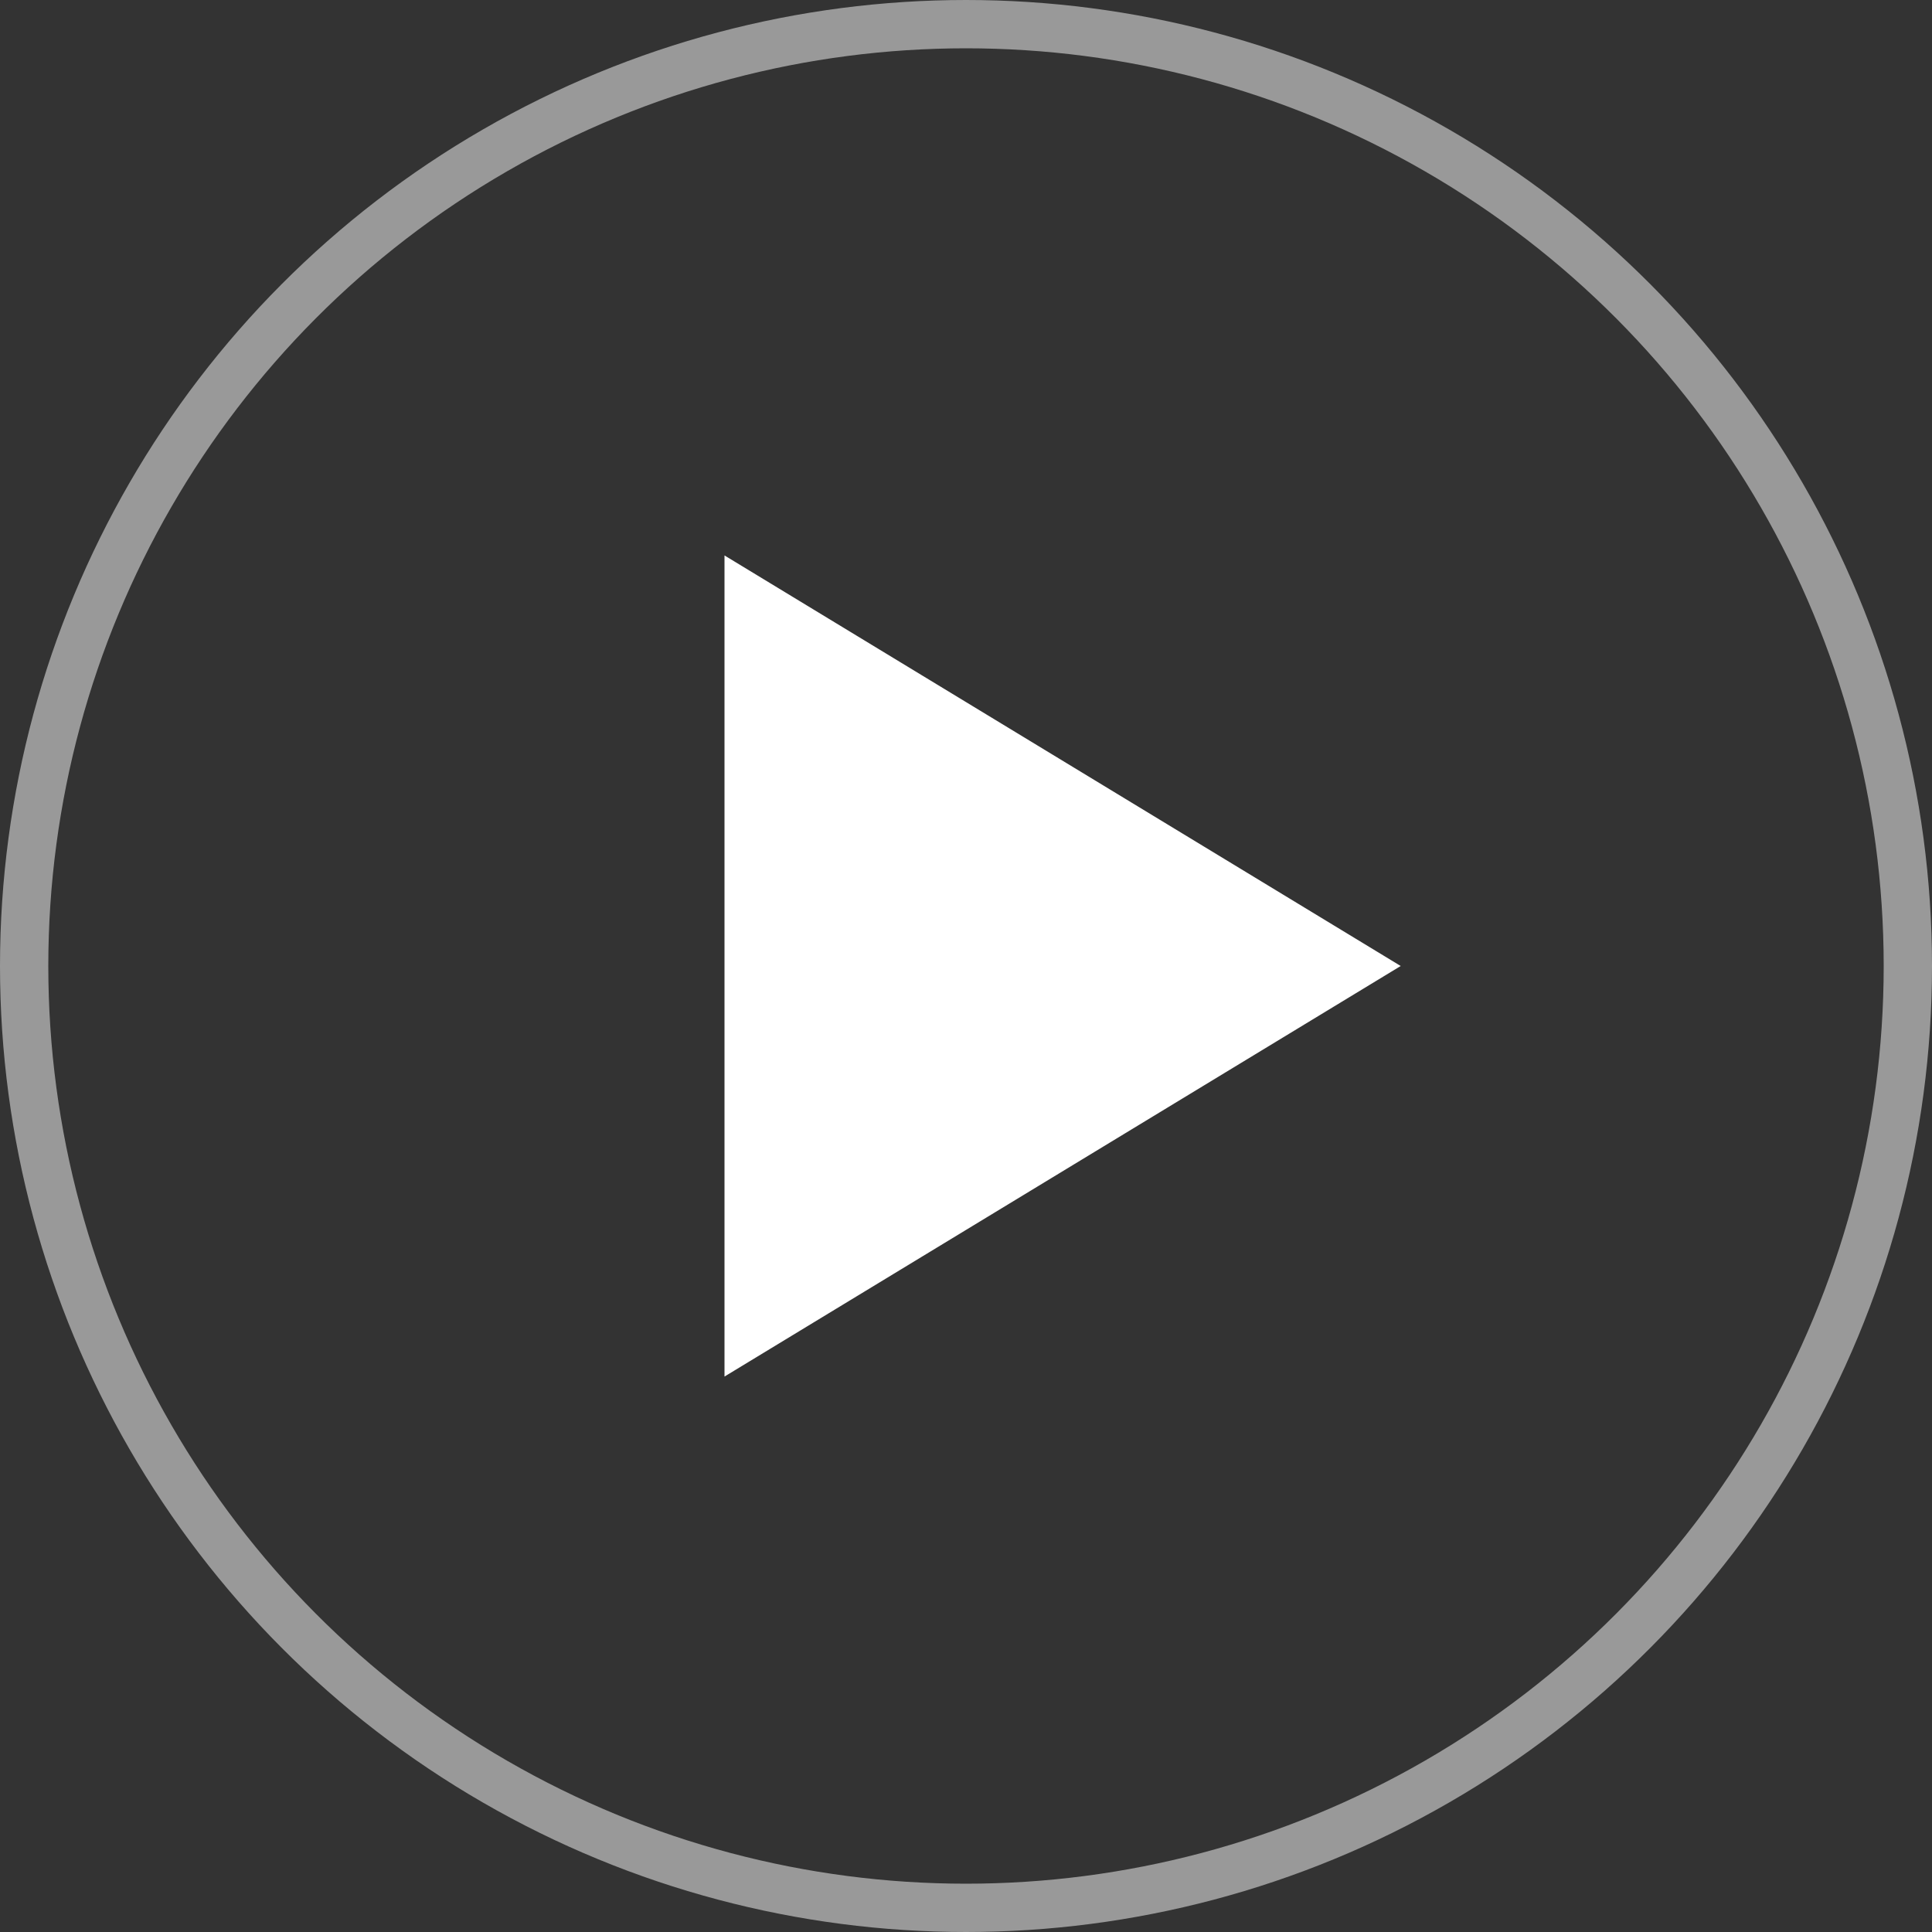 <svg xmlns="http://www.w3.org/2000/svg" width="40" height="40" viewBox="0 0 40 40">
  <rect x="0" y="0" width="40" height="40" fill="#333333" stroke="none"/>
  <g id="btn_play" transform="translate(-553 -799)">
    <g id="oval" transform="translate(553 799)" fill="none" stroke="#fff" stroke-width="1" opacity="0.5">
      <circle cx="20" cy="20" r="20" stroke="none"/>
      <circle cx="20" cy="20" r="19.5" fill="none"/>
    </g>
    <path id="path" d="M8.5,0,17,14H0Z" transform="translate(582 810.5) rotate(90)" fill="#fff"/>
  </g>
</svg>
